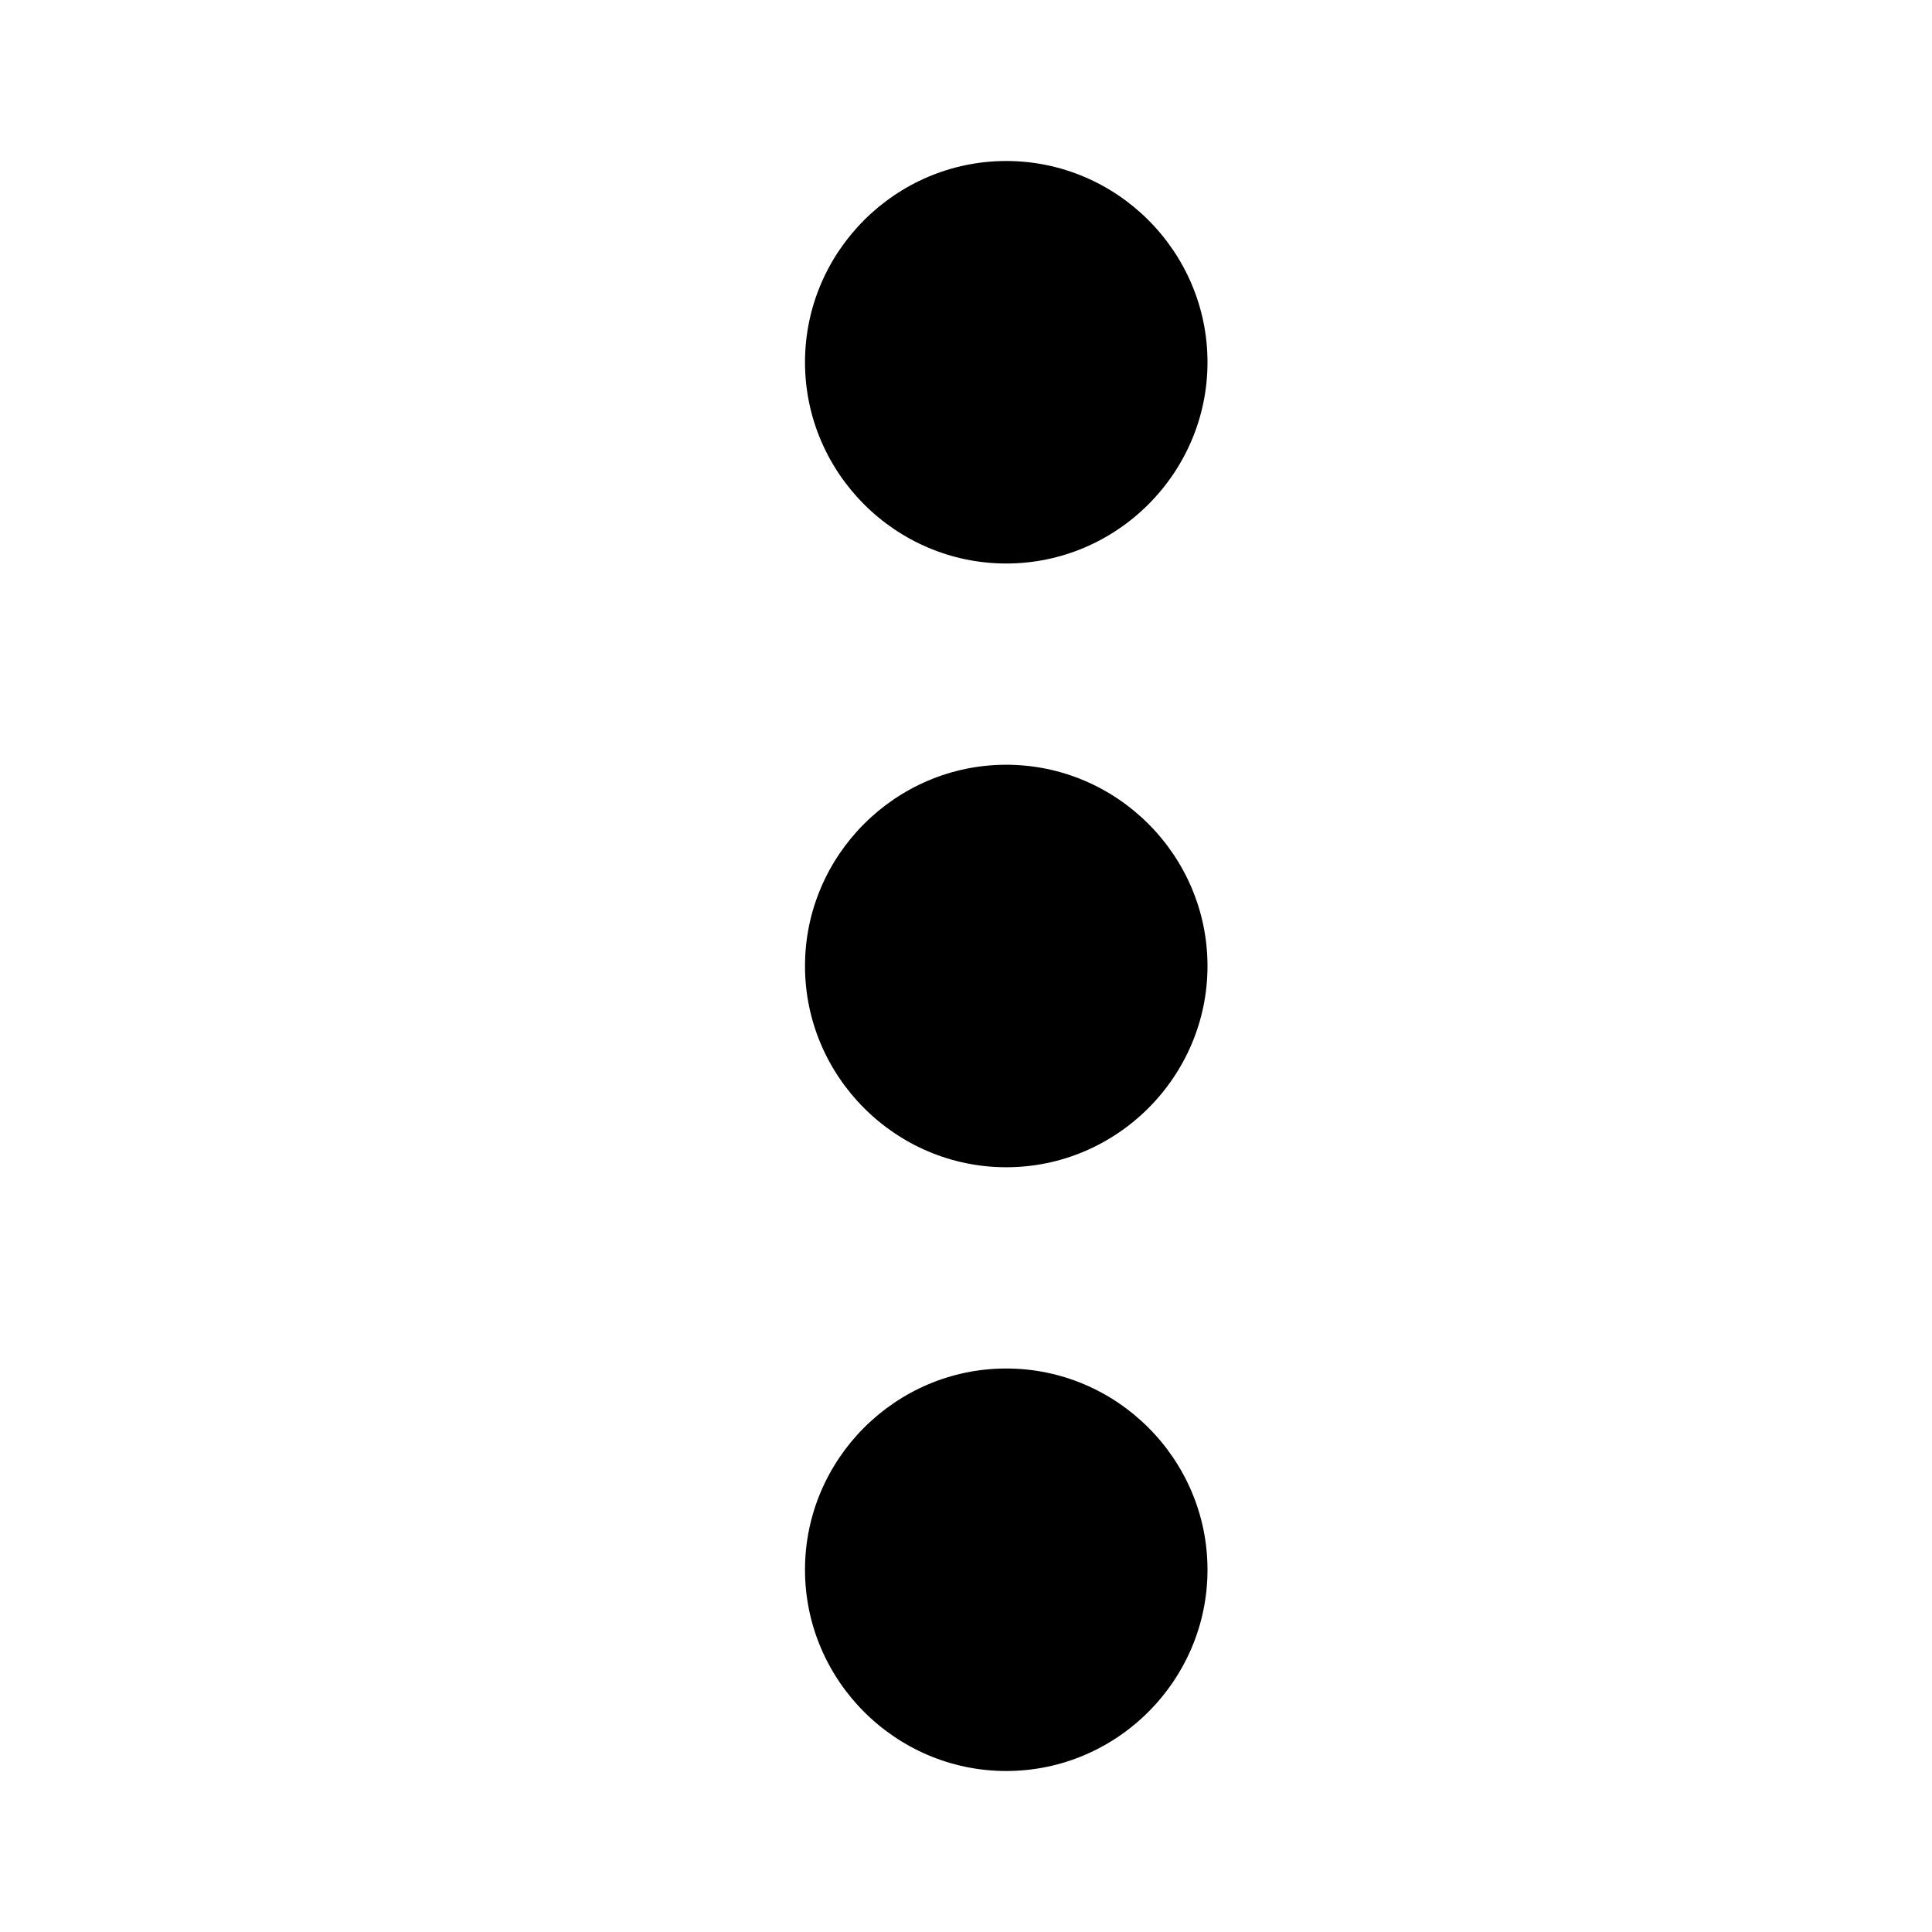 <svg width="24" height="24" viewBox="0 0 24 24" fill="none" xmlns="http://www.w3.org/2000/svg">
<path d="M12.5 7C13.875 7 15 5.875 15 4.5C15 3.125 13.875 2 12.5 2C11.125 2 10 3.125 10 4.5C10 5.875 11.125 7 12.5 7ZM12.5 9.5C11.125 9.5 10 10.625 10 12C10 13.375 11.125 14.5 12.5 14.5C13.875 14.5 15 13.375 15 12C15 10.625 13.875 9.5 12.5 9.5ZM12.5 17C11.125 17 10 18.125 10 19.5C10 20.875 11.125 22 12.5 22C13.875 22 15 20.875 15 19.5C15 18.125 13.875 17 12.5 17Z" fill="black"/>
</svg>

